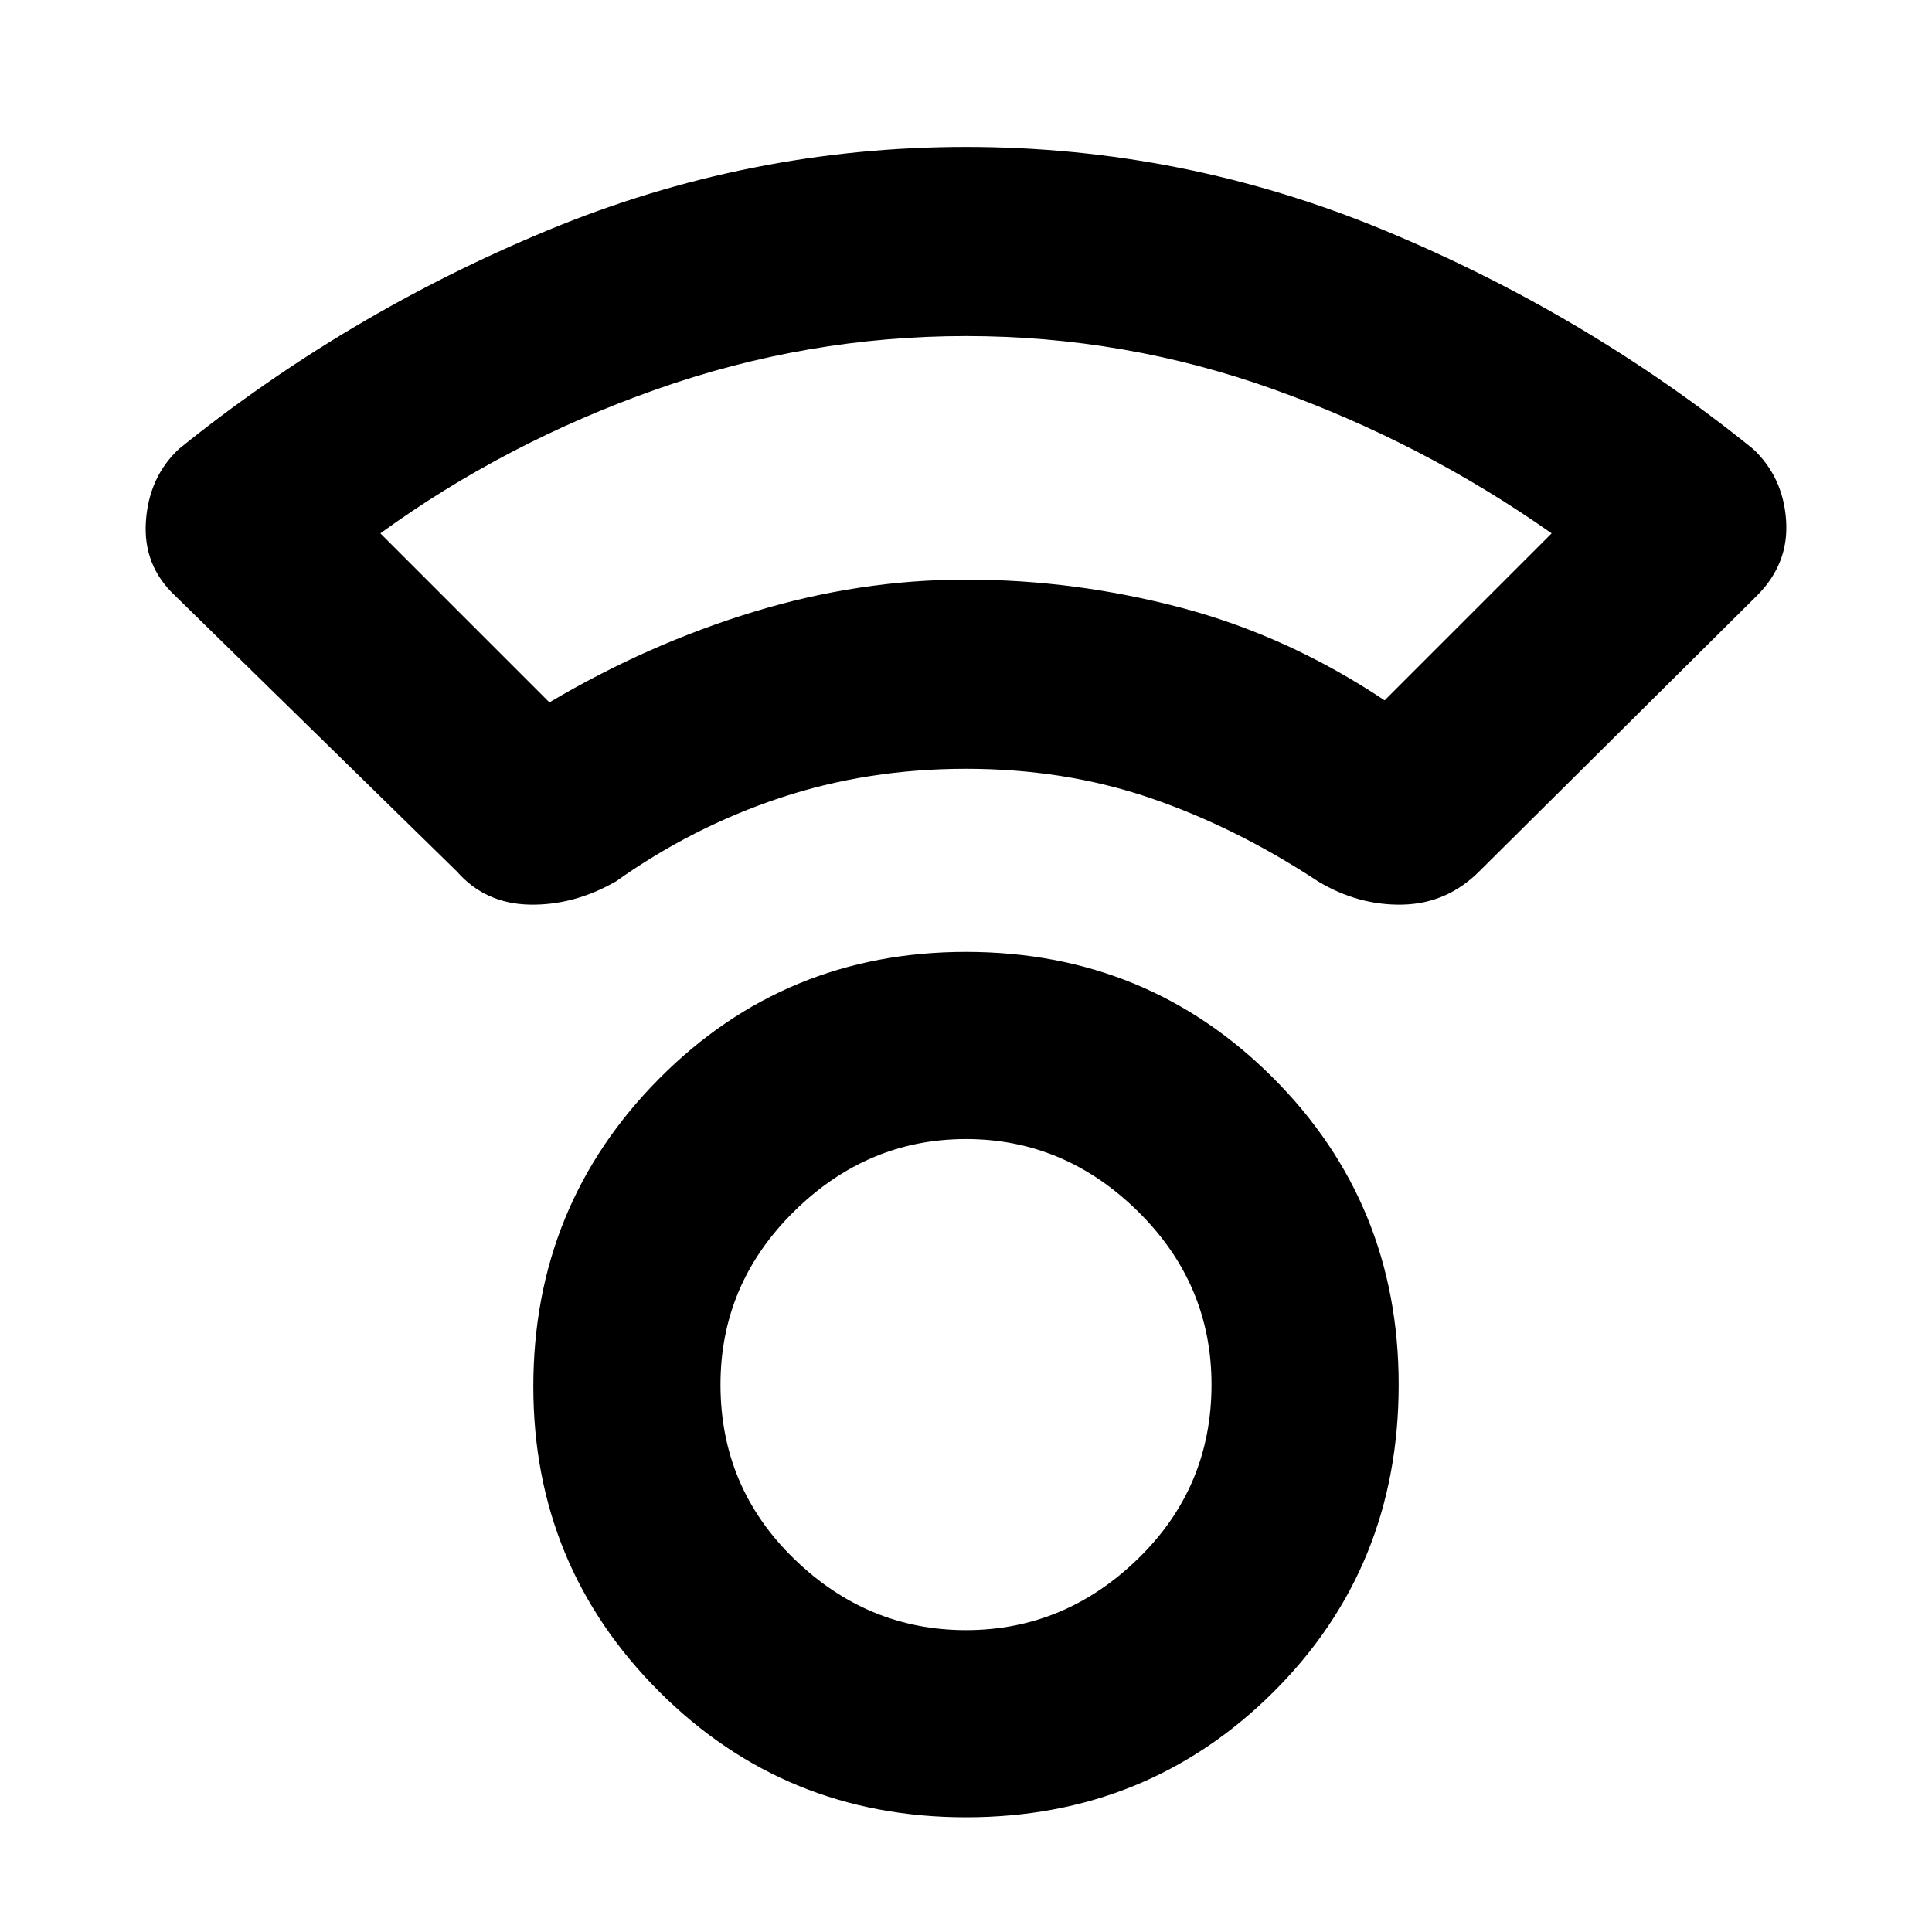 <svg xmlns="http://www.w3.org/2000/svg" height="40" width="40"><path d="M20 37.625Q16.25 37.625 13.646 35.021Q11.042 32.417 11.042 28.708Q11.042 24.958 13.646 22.333Q16.25 19.708 20 19.708Q23.75 19.708 26.354 22.312Q28.958 24.917 28.958 28.667Q28.958 32.458 26.354 35.042Q23.75 37.625 20 37.625ZM20 33.75Q22.042 33.75 23.562 32.271Q25.083 30.792 25.083 28.667Q25.083 26.583 23.562 25.083Q22.042 23.583 20 23.583Q17.958 23.583 16.438 25.083Q14.917 26.583 14.917 28.667Q14.917 30.792 16.438 32.271Q17.958 33.75 20 33.75ZM9.458 18.042 3.625 12.333Q2.958 11.708 3.021 10.792Q3.083 9.875 3.708 9.292Q7.167 6.5 11.333 4.771Q15.5 3.042 20 3.042Q24.5 3.042 28.667 4.771Q32.833 6.5 36.292 9.292Q36.917 9.875 36.979 10.771Q37.042 11.667 36.375 12.333L30.625 18.042Q29.958 18.708 29.042 18.729Q28.125 18.75 27.292 18.25Q25.583 17.125 23.812 16.521Q22.042 15.917 20 15.917Q17.958 15.917 16.146 16.521Q14.333 17.125 12.75 18.25Q11.875 18.75 10.958 18.729Q10.042 18.708 9.458 18.042ZM11.375 14.542Q13.417 13.333 15.604 12.667Q17.792 12 20 12Q22.25 12 24.458 12.583Q26.667 13.167 28.667 14.5L32.125 11.042Q29.458 9.167 26.375 8.063Q23.292 6.958 20 6.958Q16.708 6.958 13.583 8.063Q10.458 9.167 7.875 11.042ZM19.958 12Q19.958 12 19.958 12Q19.958 12 19.958 12Q19.958 12 19.958 12Q19.958 12 19.958 12Q19.958 12 19.958 12Q19.958 12 19.958 12Q19.958 12 19.958 12Q19.958 12 19.958 12ZM20 28.667Q20 28.667 20 28.667Q20 28.667 20 28.667Q20 28.667 20 28.667Q20 28.667 20 28.667Q20 28.667 20 28.667Q20 28.667 20 28.667Q20 28.667 20 28.667Q20 28.667 20 28.667Z"/></svg>